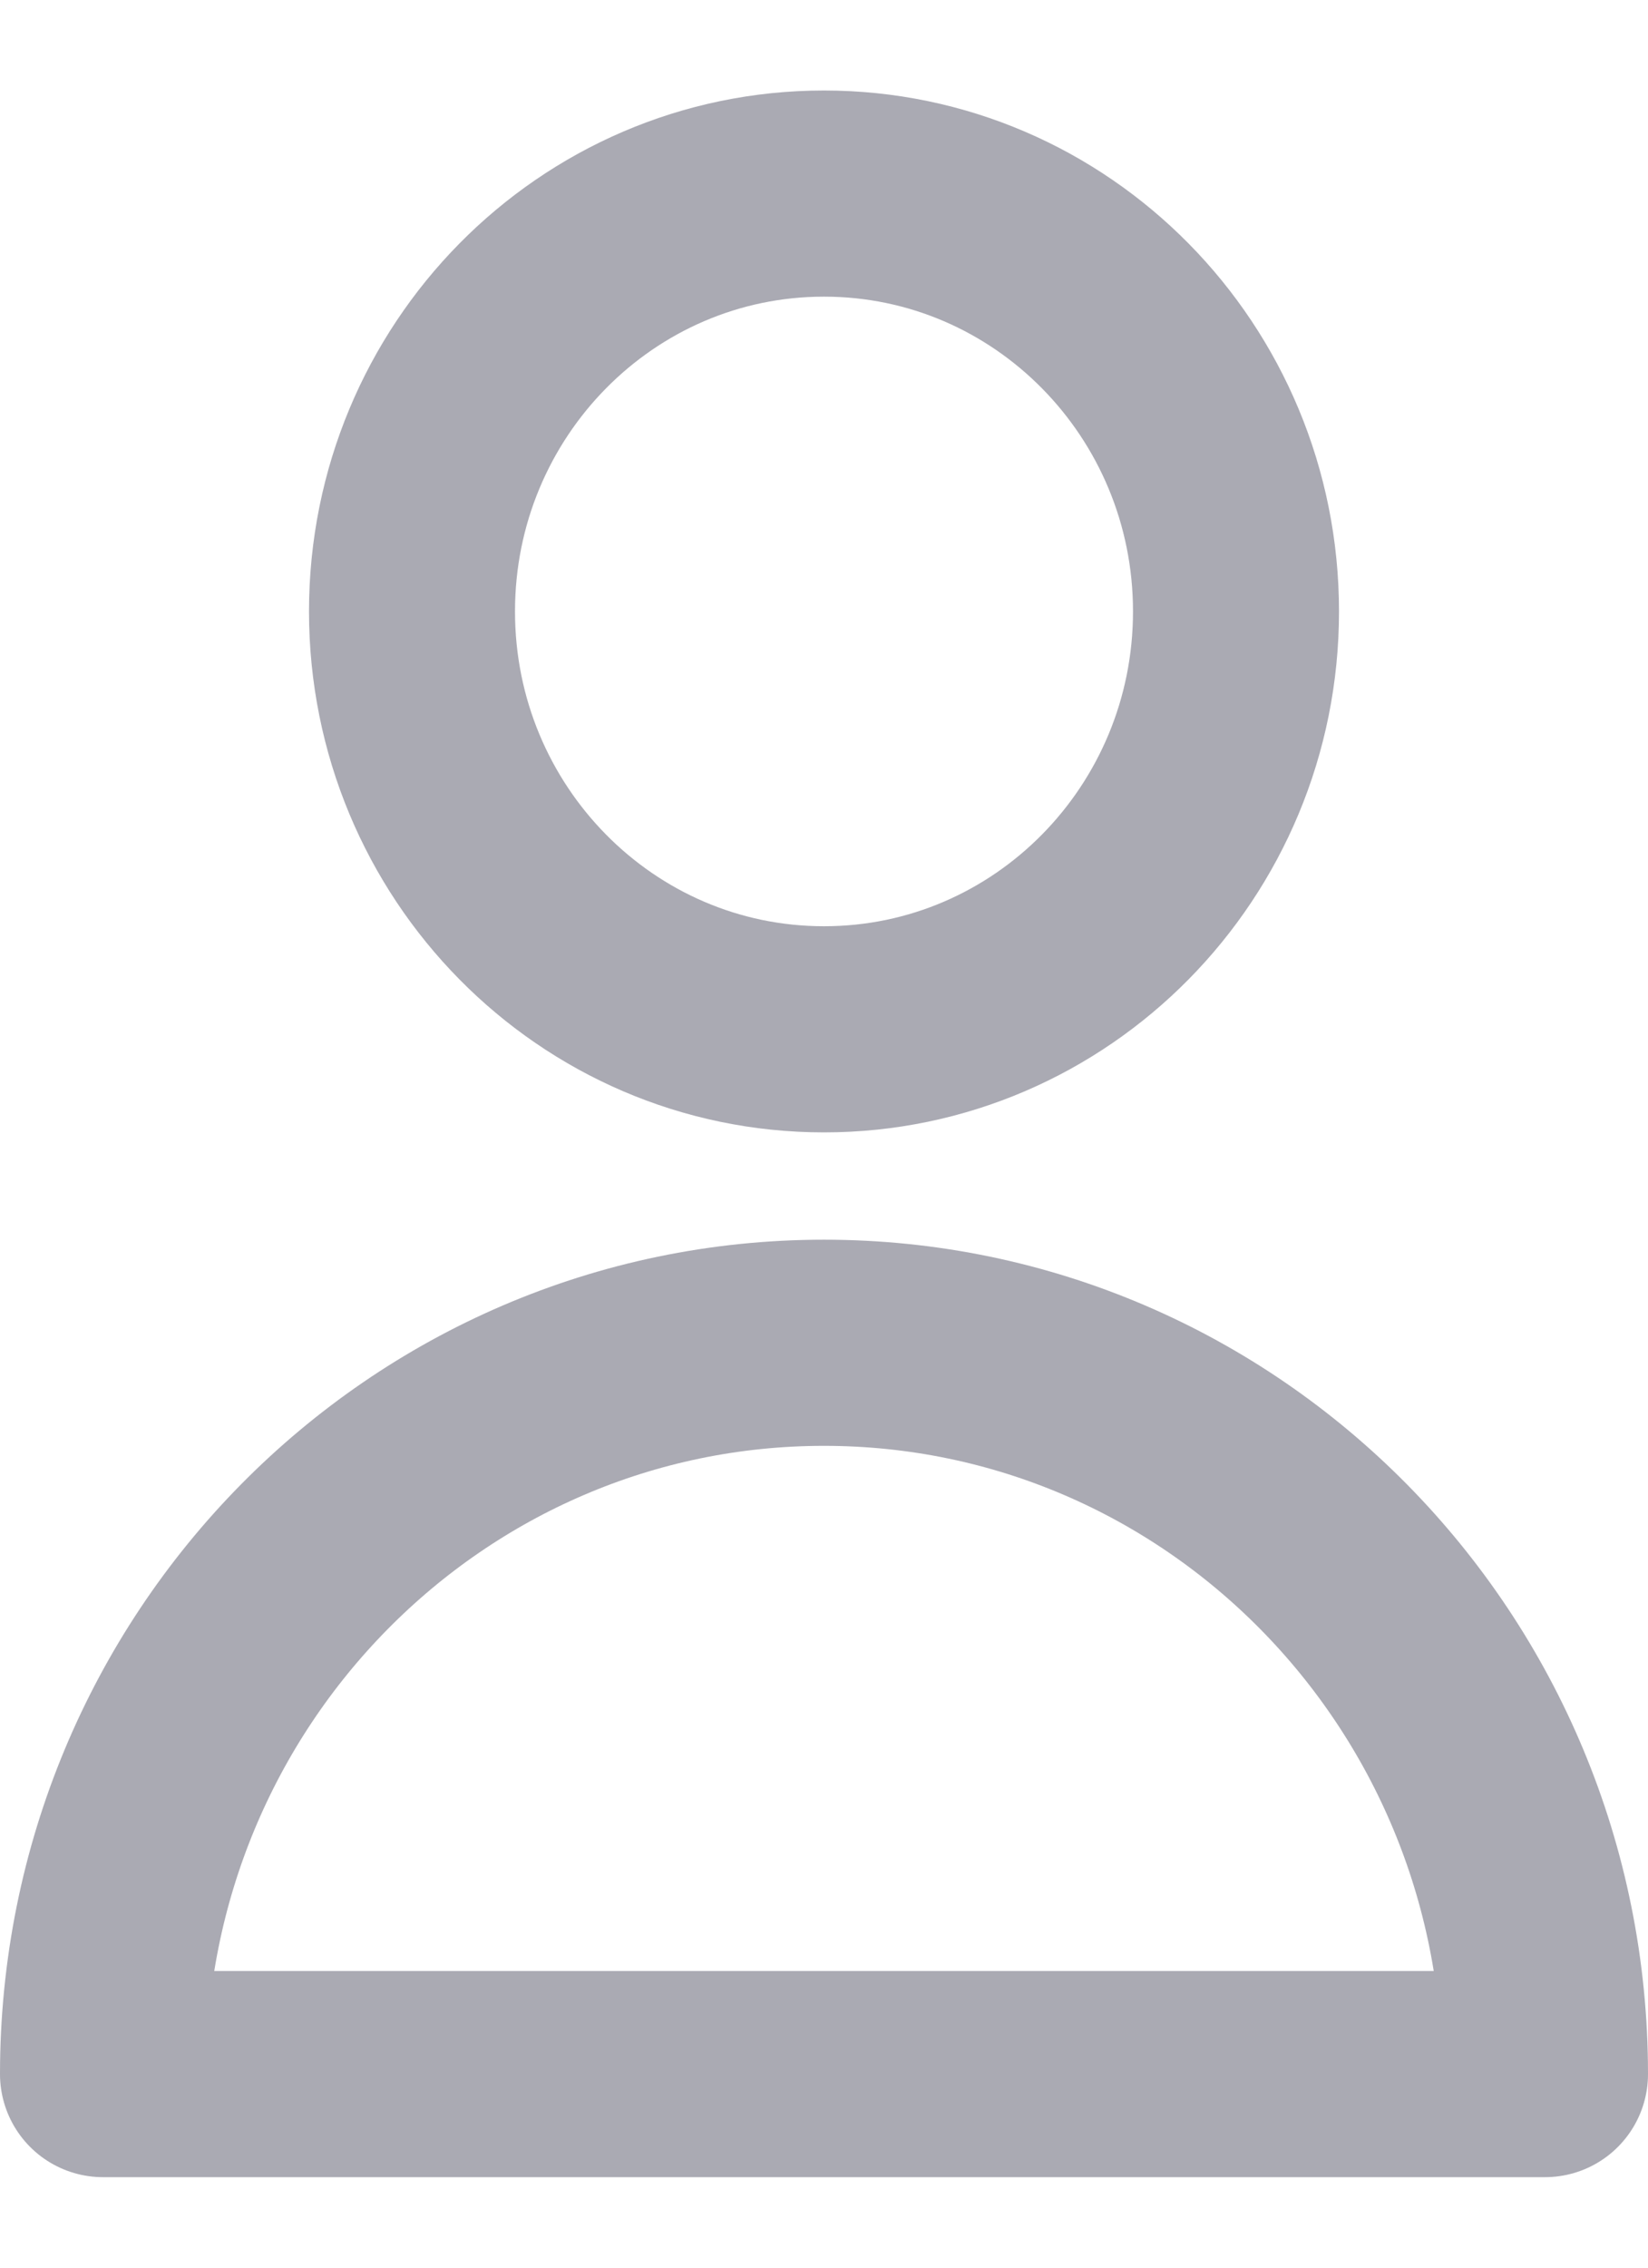 <svg width="16" height="22" viewBox="0 0 16 22" fill="none" xmlns="http://www.w3.org/2000/svg">
<path d="M12 5.932C12 8.171 10.209 9.986 8 9.986C5.791 9.986 4 8.171 4 5.932C4 3.693 5.791 1.878 8 1.878C10.209 1.878 12 3.693 12 5.932Z" stroke="#AAAAB3" stroke-width="2" stroke-linecap="round" stroke-linejoin="round"/>
<path d="M8 13.027C4.134 13.027 1 16.203 1 20.122H15C15 16.203 11.866 13.027 8 13.027Z" stroke="#AAAAB3" stroke-width="2" stroke-linecap="round" stroke-linejoin="round"/>
</svg>
